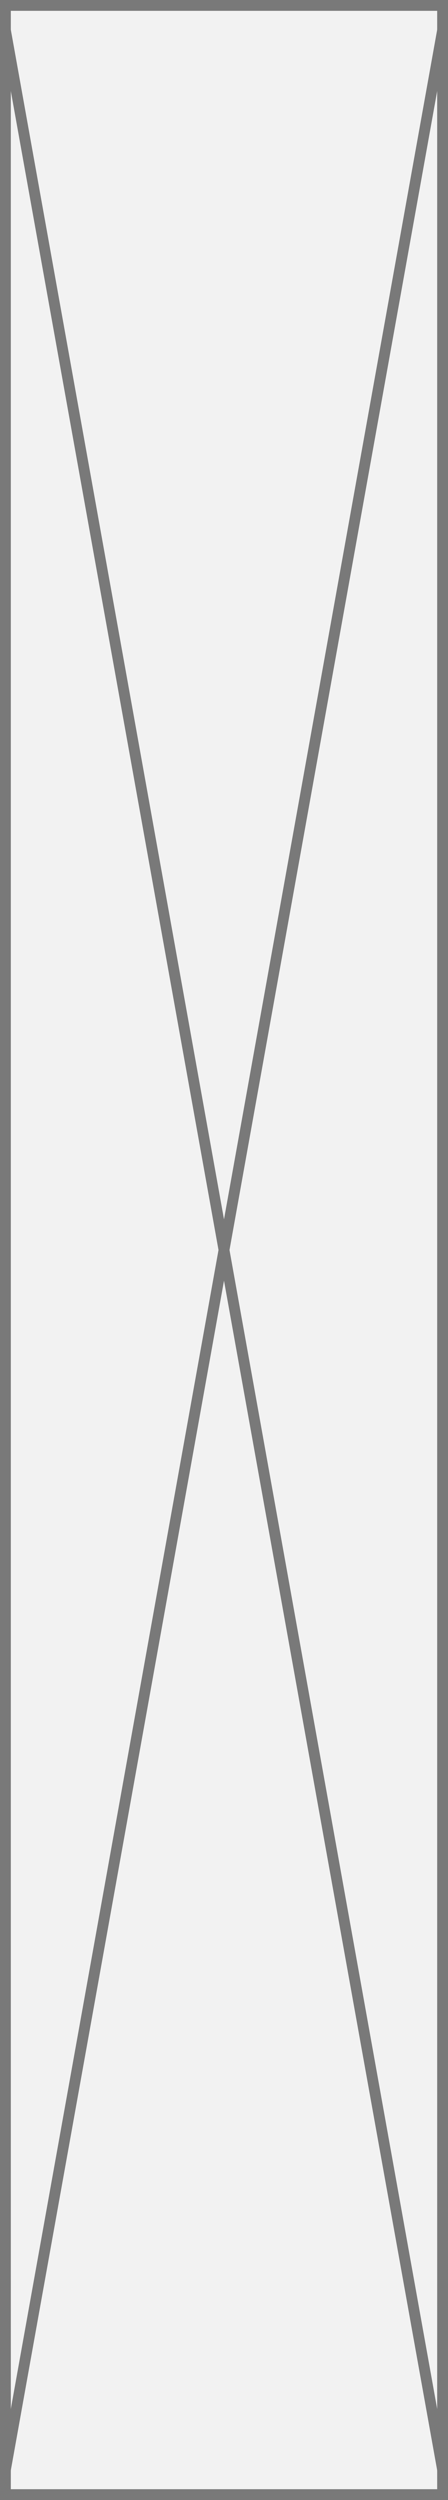 ﻿<?xml version="1.0" encoding="utf-8"?>
<svg version="1.1" width="414px" height="2308px" xmlns:xlink="http://www.w3.org/1999/xlink" xmlns="http://www.w3.org/2000/svg">
  <rect width="100%" height="100%" fill="#333333" stroke="none"/>
  <g transform="translate(-393 0 )">
    <path d="M 402.5 9.5  L 797.5 9.5  L 797.5 2298.5  L 402.5 2298.5  L 402.5 9.5  Z " fill-rule="nonzero" fill="#f2f2f2" stroke="none" />
    <path d="M 398 5  L 802 5  L 802 2303  L 398 2303  L 398 5  Z " stroke-width="10" stroke="#797979" fill="none" />
    <path d="M 397.921 27.436  L 802.079 2280.564  M 802.079 27.436  L 397.921 2280.564  " stroke-width="10" stroke="#797979" fill="none" />
  </g>
</svg>